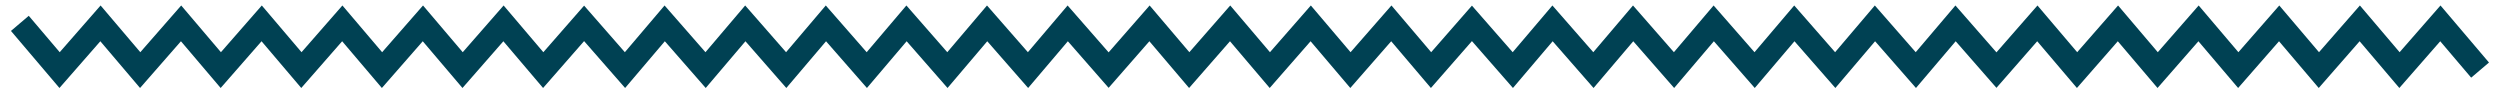 <svg height="8" viewBox="0 0 214 8" width="214" xmlns="http://www.w3.org/2000/svg"><path d="m.7 0 3.4 4 3.5-4 3.4 4 3.5-4 3.4 4 3.5-4 3.4 4 3.5-4 3.4 4 3.5-4 3.4 4 3.5-4 3.4 4 3.5-4 3.5 4 3.4-4 3.5 4 3.4-4 3.5 4 3.4-4 3.5 4 3.4-4 3.5 4 3.4-4 3.5 4 3.4-4 3.5 4 3.5-4 3.4 4 3.5-4 3.4 4 3.5-4 3.4 4 3.5-4 3.4 4 3.5-4 3.5 4 3.4-4 3.5 4 3.4-4 3.5 4 3.4-4 3.5 4 3.4-4 3.5 4 3.4-4 3.5 4 3.4-4 3.5 4 3.5-4 3.4 4 3.5-4 3.4 4 3.5-4 3.4 4 3.5-4 3.4 4 3.5-4 3.4 4 3.5-4 3.4 4" fill="none" stroke="#004153" stroke-width="2" transform="translate(1 2)"/></svg>
